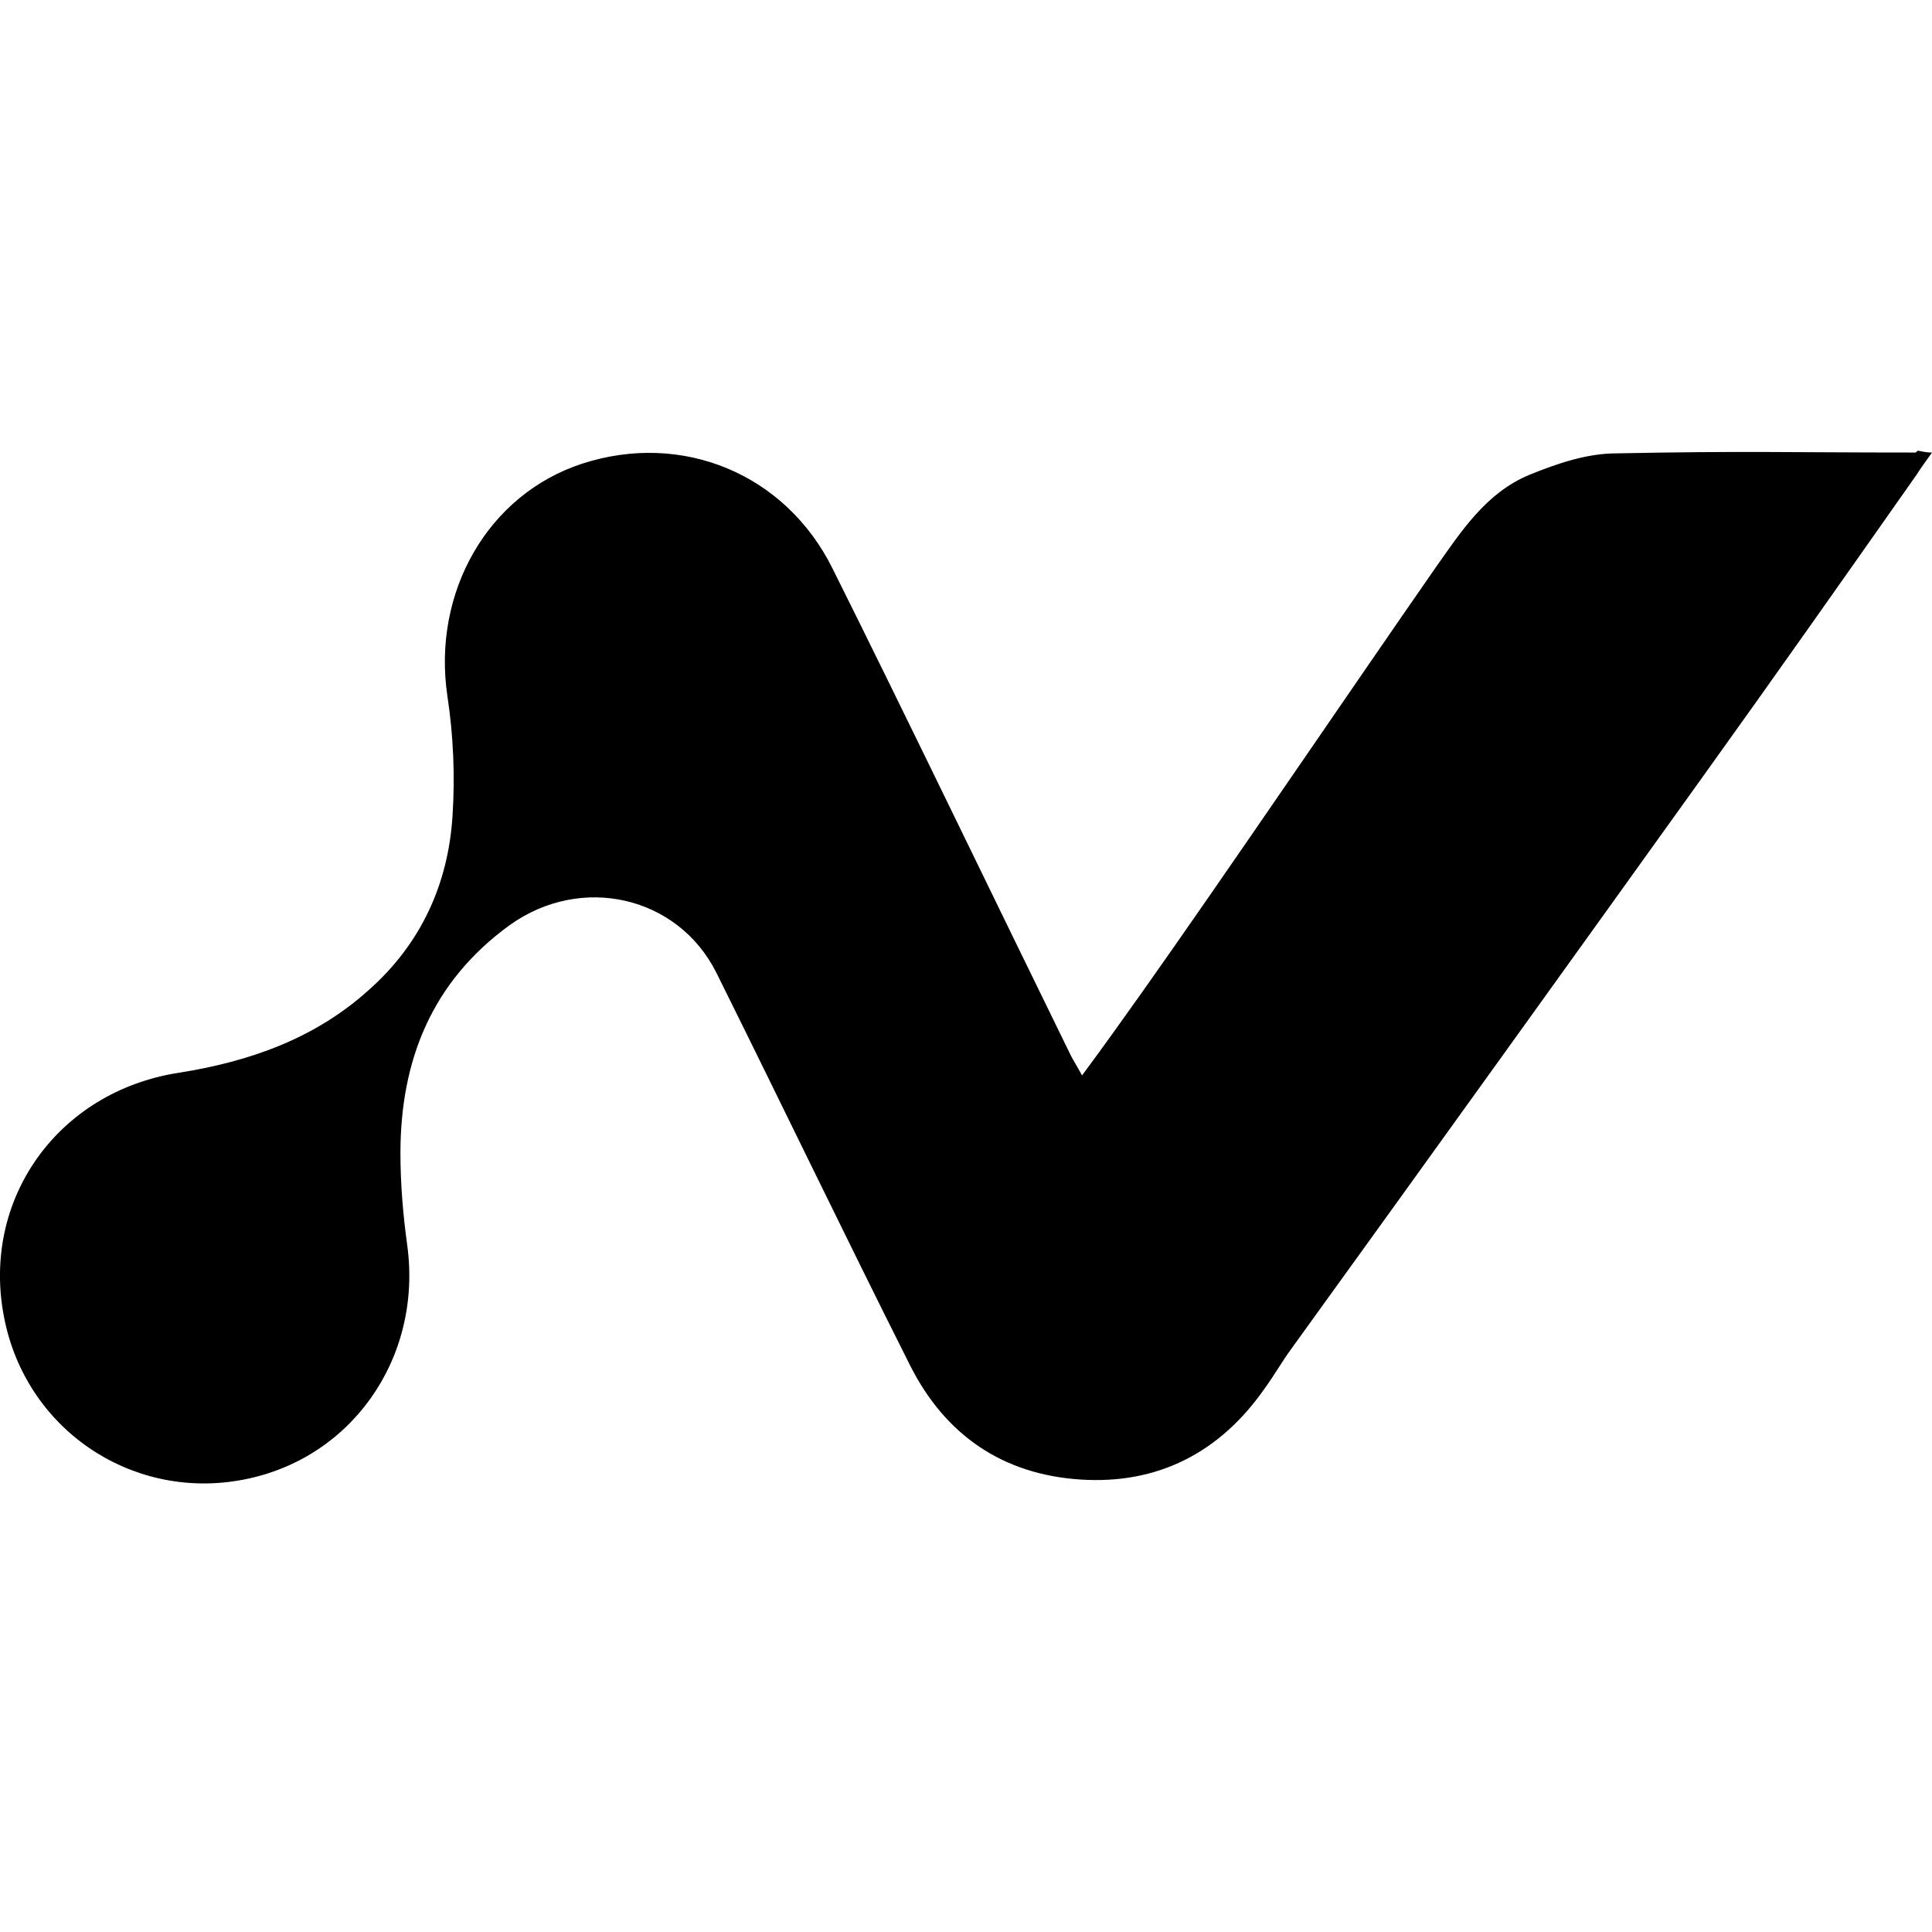 <?xml version="1.0" encoding="UTF-8"?>
<svg viewBox="0 0 30 30" version="1.1" xmlns="http://www.w3.org/2000/svg" xmlns:xlink="http://www.w3.org/1999/xlink">
    <title>leftmenu/sports/solid/icon-insports</title>
    <g id="leftmenu/sports/solid/icon-insports" stroke="none" stroke-width="1" fill="none" fill-rule="evenodd">
        <path d="M29.748,7.027 C27.758,7.027 27.082,7 25.092,7.04 C24.641,7.04 24.177,7.199 23.753,7.371 C23.076,7.65 22.692,8.247 22.28,8.831 C21.034,10.622 18.991,13.634 17.731,15.412 C17.439,15.823 17.147,16.234 16.802,16.699 C16.723,16.553 16.67,16.473 16.63,16.394 C15.595,14.284 13.977,10.927 12.929,8.831 C12.2,7.358 10.595,6.695 9.043,7.199 C7.571,7.677 6.709,9.202 6.947,10.808 C7.04,11.418 7.067,12.042 7.027,12.665 C6.961,13.727 6.536,14.656 5.727,15.372 C4.891,16.128 3.87,16.486 2.769,16.659 C0.899,16.951 -0.295,18.623 0.063,20.454 C0.395,22.178 2.013,23.28 3.711,22.988 C5.435,22.696 6.563,21.104 6.324,19.339 C6.258,18.861 6.218,18.384 6.218,17.906 C6.218,16.46 6.709,15.239 7.916,14.364 C9.03,13.568 10.529,13.913 11.125,15.107 C12.134,17.137 13.115,19.18 14.136,21.21 C14.68,22.284 15.569,22.895 16.776,22.974 C17.983,23.054 18.951,22.55 19.641,21.555 C19.787,21.356 19.906,21.143 20.052,20.944 C22.188,17.986 24.323,15.014 26.445,12.055 C27.559,10.503 28.66,8.937 29.761,7.371 C29.827,7.265 29.907,7.159 30,7.027 C29.881,7.027 29.827,7 29.775,7 L29.748,7.027 Z" id="Fill-1" fill="#000000"></path>
    </g>
</svg>